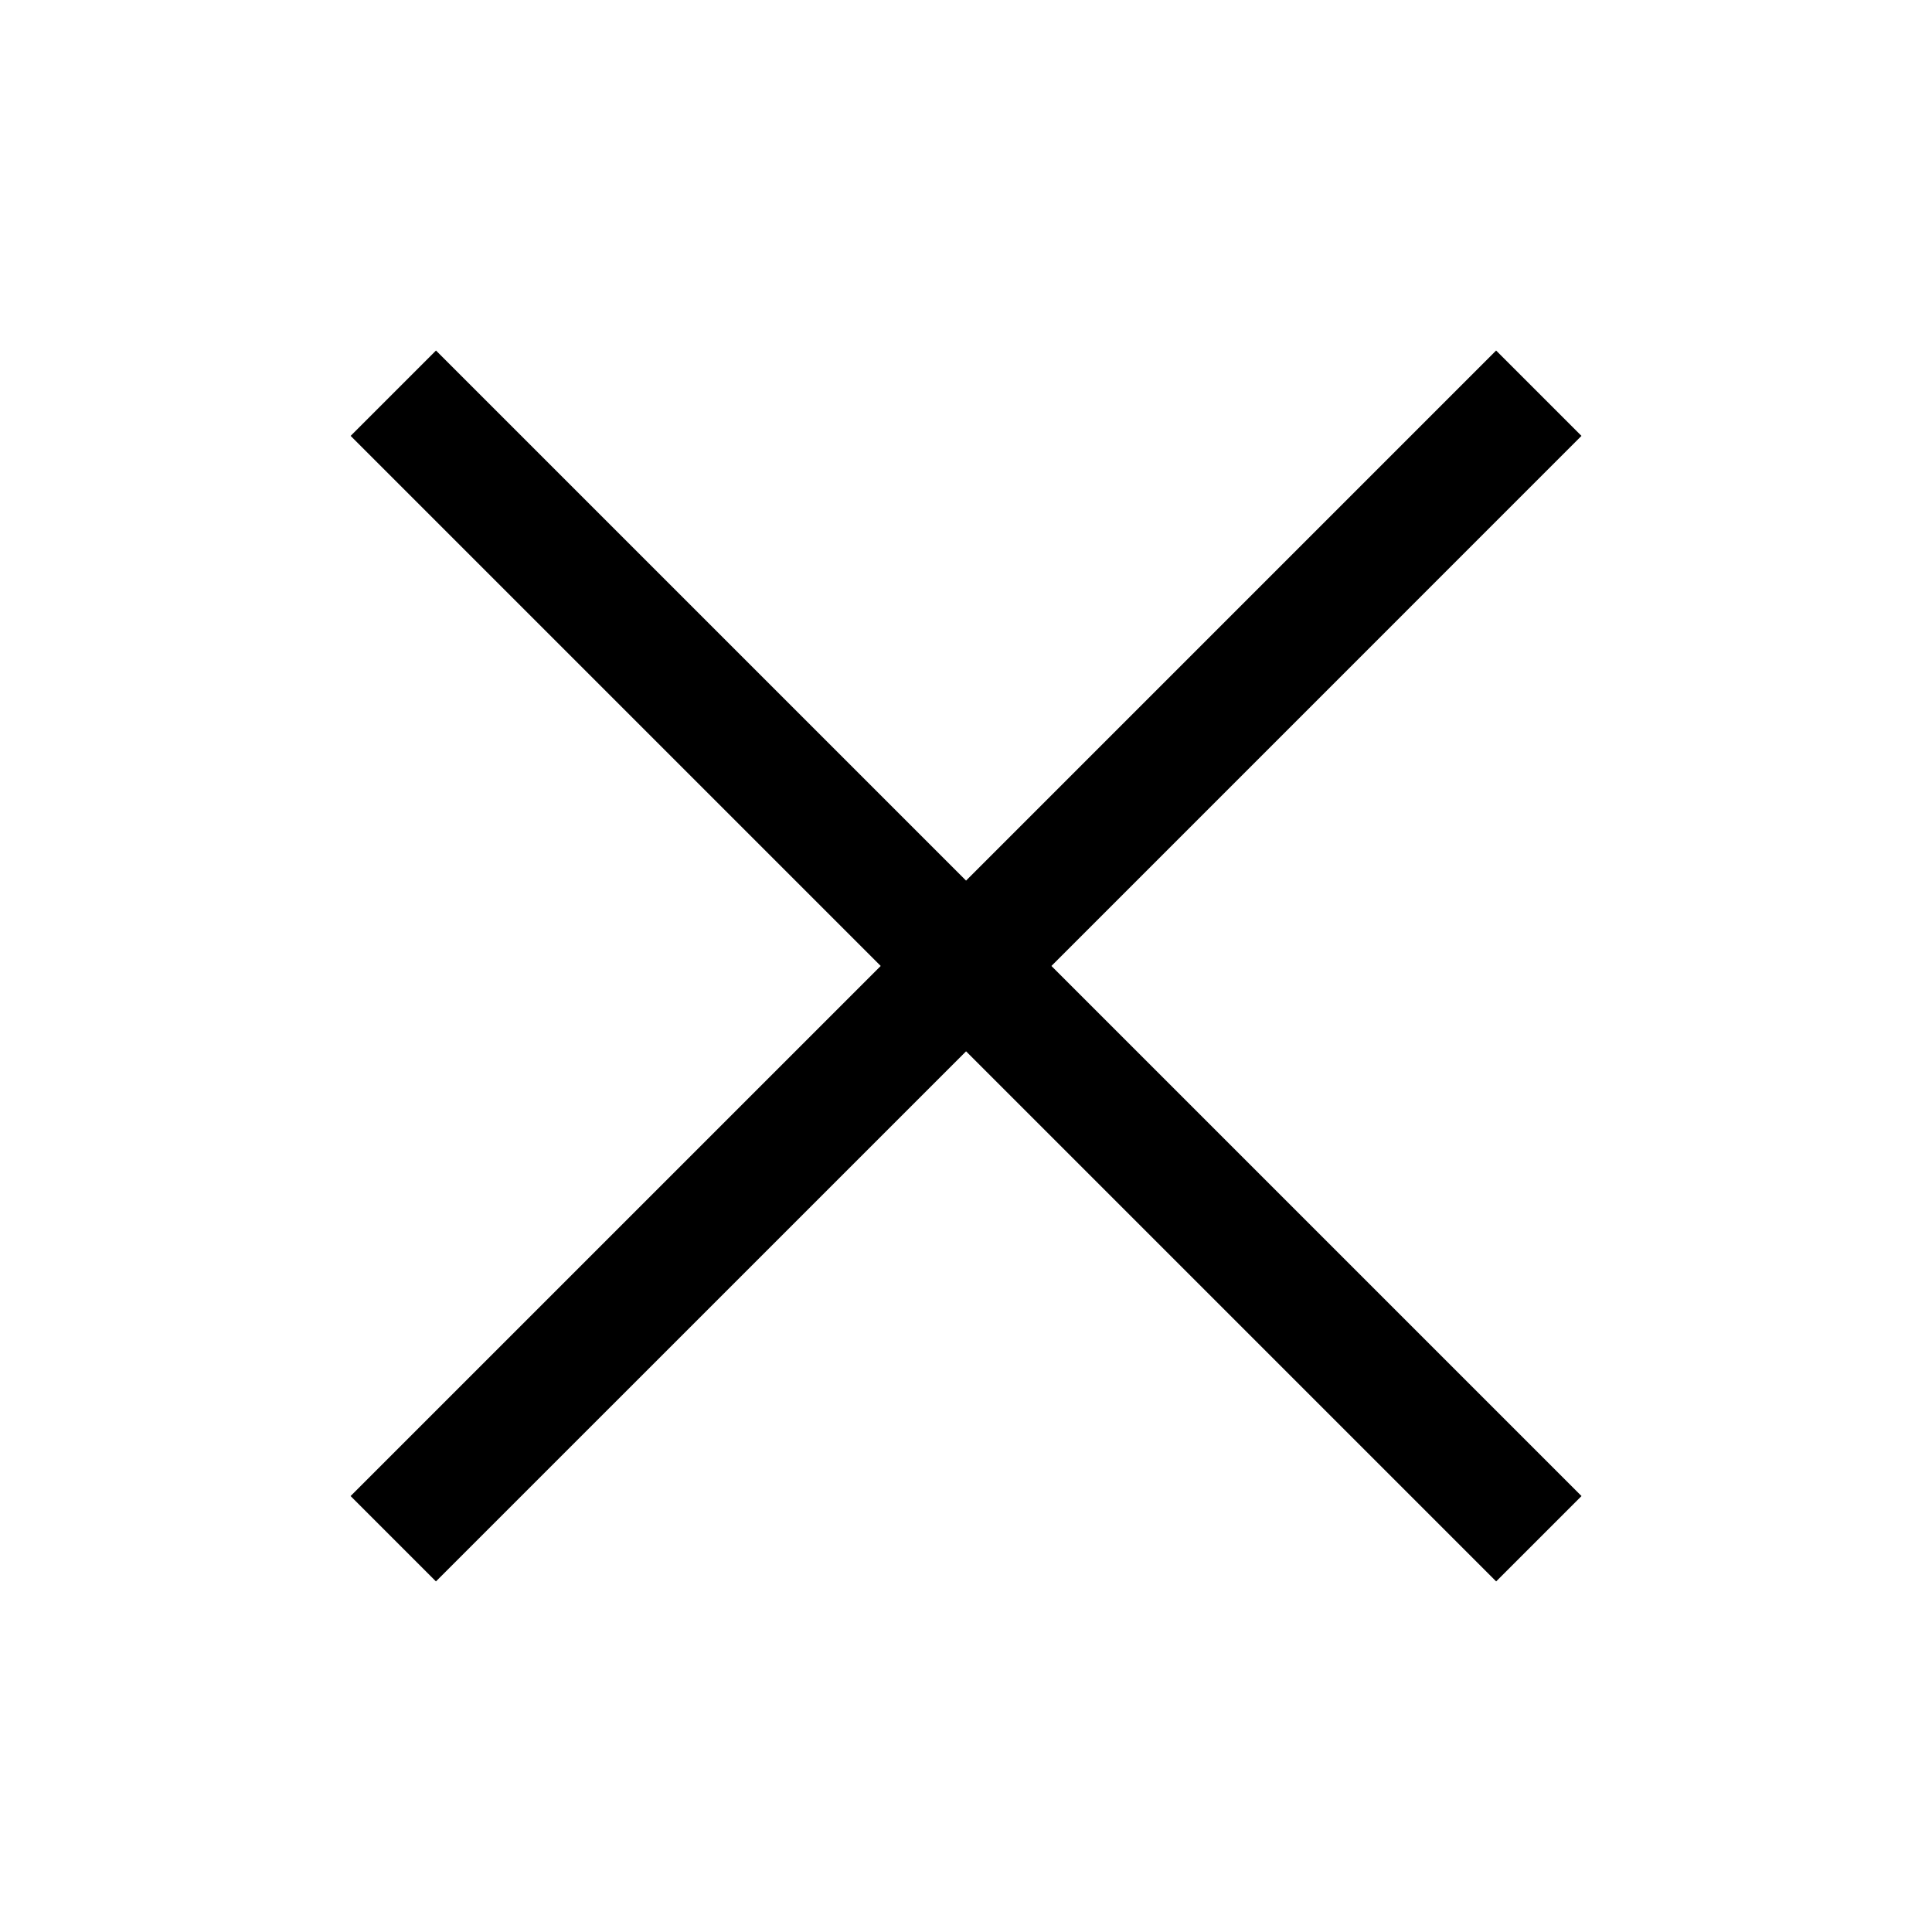 <?xml version="1.0" encoding="UTF-8"?>
<!DOCTYPE svg PUBLIC "-//W3C//DTD SVG 1.1//EN" "http://www.w3.org/Graphics/SVG/1.1/DTD/svg11.dtd">
<!-- Creator: CorelDRAW X8 -->
<svg xmlns="http://www.w3.org/2000/svg" xml:space="preserve" width="64px" height="64px" version="1.1" shape-rendering="geometricPrecision" text-rendering="geometricPrecision" image-rendering="optimizeQuality" fill-rule="evenodd" clip-rule="evenodd"
viewBox="0 0 6400000 6400000"
 xmlns:xlink="http://www.w3.org/1999/xlink">
 <g id="process-stop">
  <polygon fill="black" fill-rule="nonzero" points="1444270,1161156 3200236,2917123 4956085,1161156 5238844,1443915 3482996,3199882 5238962,4955848 4956203,5238608 3200236,3482641 1444152,5238608 1161392,4955848 2917477,3199882 1161510,1443915 "/>
 </g>
</svg>
